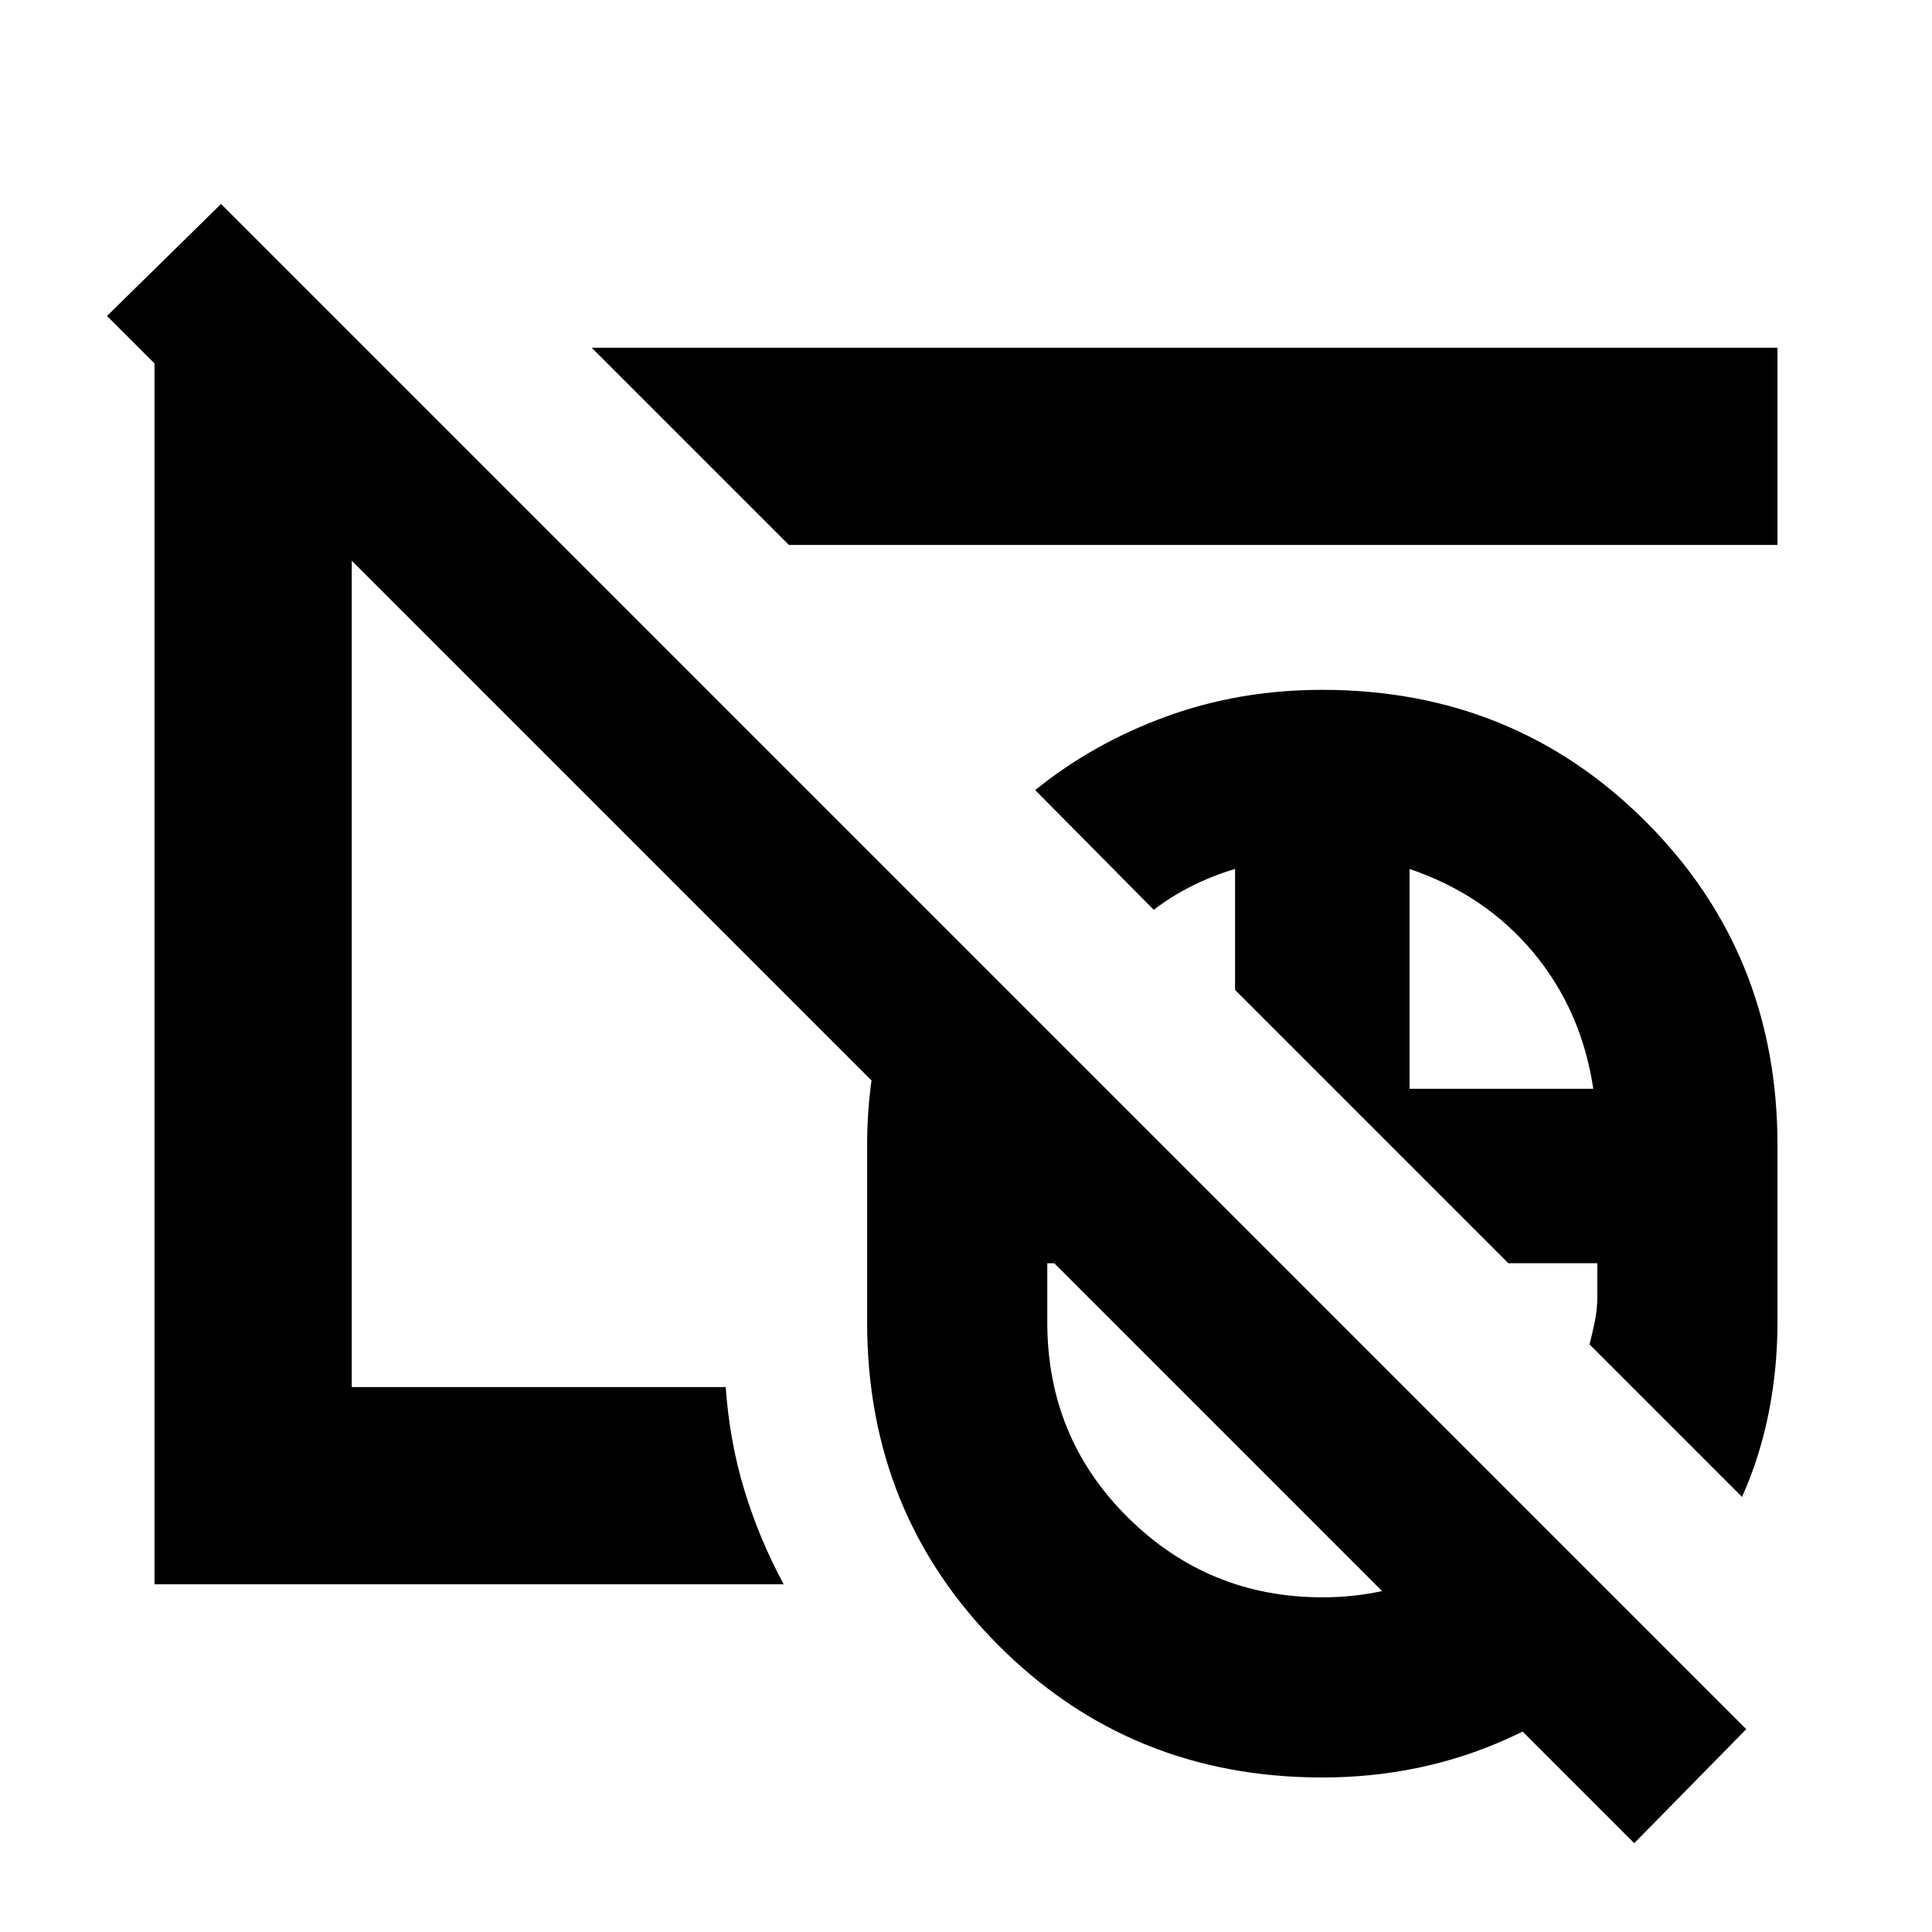 <svg xmlns="http://www.w3.org/2000/svg" height="20" viewBox="0 -960 960 960" width="20"><path d="M657.04-345.43Zm0 0Zm155 301.3L53.17-803l56.66-55.65L867.7-100.78l-55.66 56.65Zm-155-301.3Zm0 0Zm0 268.65q-95.25 0-160.71-65.46-65.46-65.46-65.46-160.72v-88.08q0-31.09 7.98-60.68 7.98-29.58 22.93-54.98l174.4 174.4H520.39v29.34q0 57.33 40.05 96.99 40.05 39.67 96.7 39.67 29.85 0 56.1-11.85t44.67-32.42l63.44 63.44q-30.55 32.47-73.02 51.41-42.46 18.94-91.29 18.94Zm208.57-139.39-75.78-75.79q1.43-5.61 2.65-11.56t1.22-12.44v-16.34h-44.22L613.7-468.09v-60.13q-11.22 3.31-21.65 8.57-10.42 5.25-18.74 11.74l-58.92-59.48q28.65-23.24 65-36.53 36.35-13.3 77.65-13.3 95.26 0 160.72 65.46t65.46 160.72v87.93q0 23.17-4.37 45.12-4.37 21.95-13.24 41.82ZM700.39-419h91.31q-5.87-39.04-29.85-67.78-23.98-28.74-61.46-41.44V-419ZM409.91-558.57ZM76.78-172.78v-612.74h106.18l96.3 96.3H174.78v418.44h185.83q1.87 26.91 9.22 51.09 7.34 24.19 19.56 46.91H76.78ZM392-689.22l-98-98h589.22v98H392ZM495.22-586Z"/></svg>